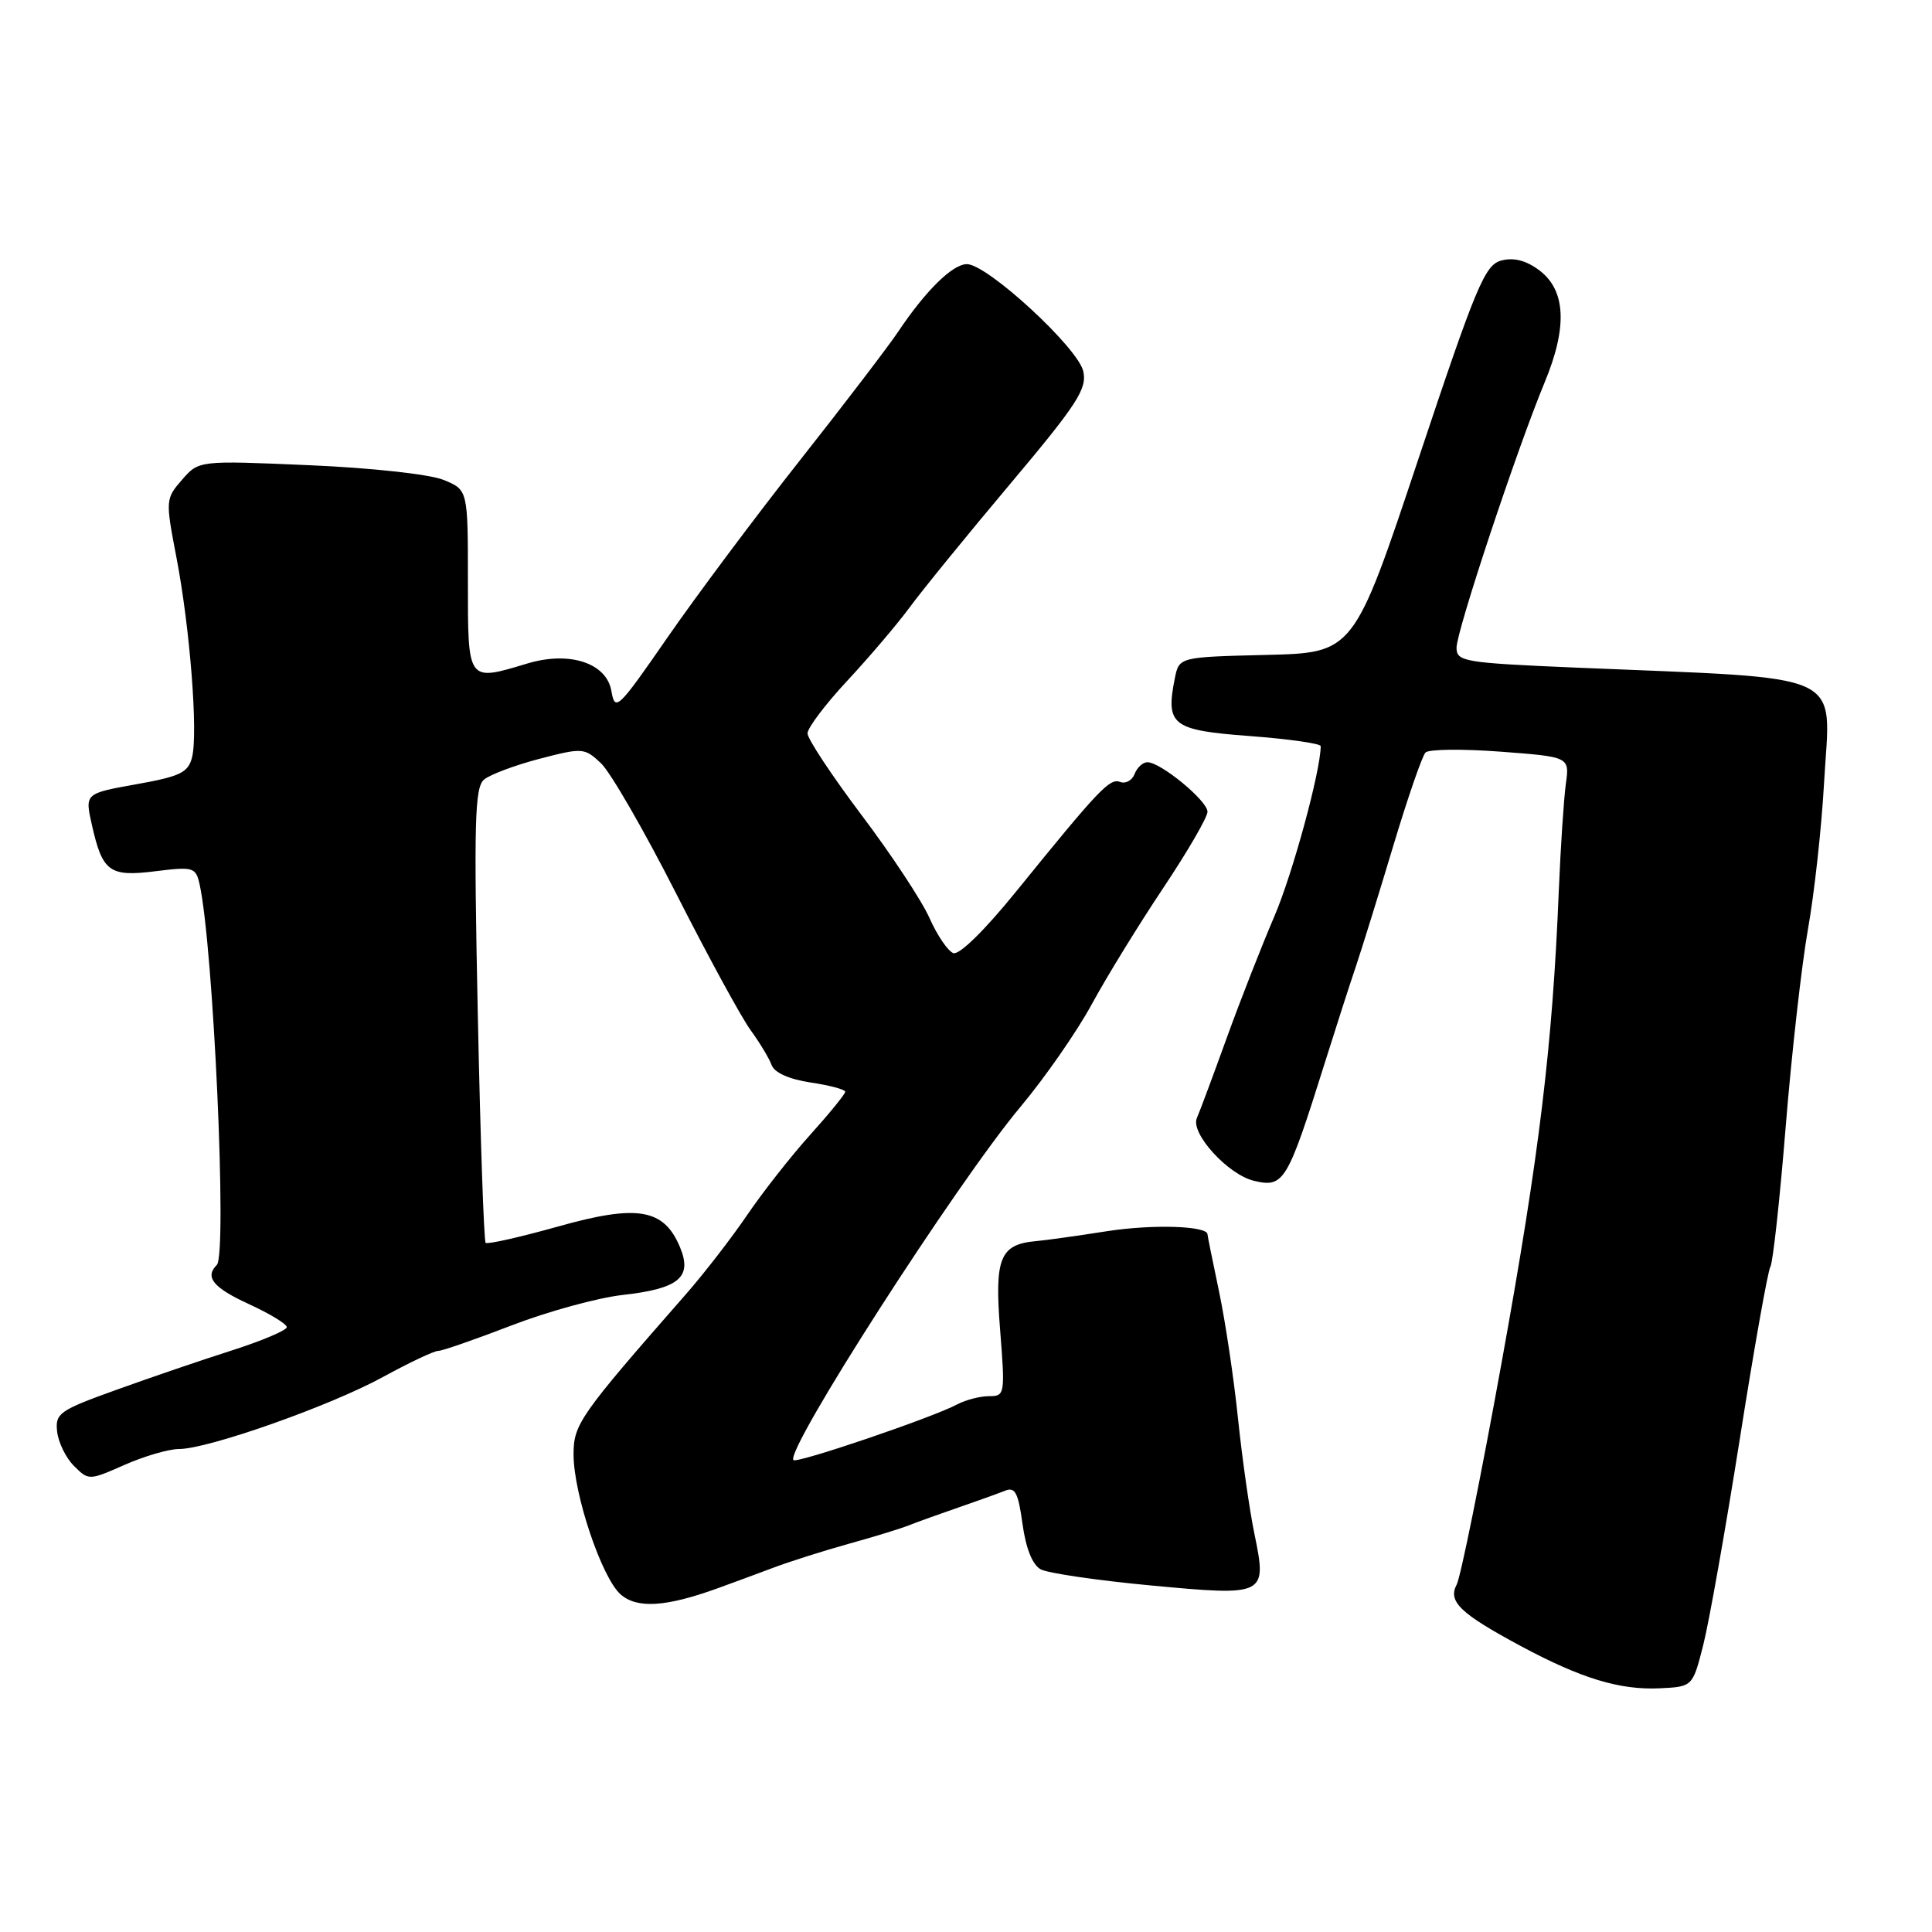 <?xml version="1.0" encoding="UTF-8" standalone="no"?>
<!DOCTYPE svg PUBLIC "-//W3C//DTD SVG 1.1//EN" "http://www.w3.org/Graphics/SVG/1.1/DTD/svg11.dtd" >
<svg xmlns="http://www.w3.org/2000/svg" xmlns:xlink="http://www.w3.org/1999/xlink" version="1.1" viewBox="0 0 256 256">
 <g >
 <path fill="currentColor"
d=" M 225.68 218.01 C 226.45 214.99 228.63 202.70 230.53 190.69 C 232.42 178.68 234.25 168.41 234.58 167.86 C 234.92 167.32 235.83 158.98 236.61 149.34 C 237.39 139.69 238.72 127.91 239.56 123.15 C 240.41 118.39 241.37 109.64 241.70 103.70 C 242.54 88.70 245.37 90.01 208.75 88.46 C 193.99 87.83 193.00 87.67 193.00 85.82 C 193.00 83.61 200.98 59.58 204.68 50.65 C 207.73 43.30 207.48 38.43 203.93 35.79 C 202.20 34.50 200.56 34.09 198.93 34.52 C 196.75 35.10 195.60 37.86 187.94 60.83 C 179.38 86.50 179.38 86.50 167.81 86.78 C 156.24 87.06 156.24 87.06 155.67 89.88 C 154.43 96.10 155.29 96.76 165.59 97.53 C 170.77 97.92 175.00 98.52 175.00 98.87 C 174.99 102.15 171.28 115.78 168.86 121.42 C 167.19 125.31 164.35 132.55 162.56 137.50 C 160.77 142.45 158.99 147.24 158.59 148.15 C 157.71 150.16 162.72 155.66 166.18 156.47 C 170.12 157.40 170.59 156.61 175.49 141.00 C 176.96 136.32 178.84 130.47 179.68 128.00 C 180.51 125.53 182.74 118.33 184.64 112.00 C 186.54 105.68 188.45 100.15 188.89 99.71 C 189.33 99.27 193.81 99.22 198.84 99.60 C 207.98 100.29 207.98 100.29 207.48 103.89 C 207.21 105.88 206.79 112.22 206.55 118.00 C 205.71 138.62 203.98 152.89 199.01 180.34 C 196.24 195.65 193.54 208.98 193.02 209.96 C 191.82 212.21 193.47 213.79 201.53 218.12 C 209.51 222.40 214.61 223.95 219.89 223.71 C 224.28 223.50 224.28 223.50 225.68 218.01 Z  M 95.00 210.49 C 96.92 209.79 100.30 208.55 102.50 207.72 C 104.70 206.89 109.20 205.47 112.50 204.55 C 115.80 203.64 119.40 202.53 120.50 202.09 C 121.60 201.65 124.53 200.60 127.00 199.75 C 129.47 198.90 132.24 197.90 133.15 197.54 C 134.50 196.98 134.92 197.76 135.49 201.95 C 135.94 205.19 136.81 207.36 137.91 207.95 C 138.85 208.45 145.36 209.41 152.38 210.07 C 167.77 211.51 167.90 211.45 166.22 203.25 C 165.56 200.09 164.59 193.20 164.04 187.95 C 163.50 182.70 162.37 175.13 161.53 171.13 C 160.69 167.14 160.00 163.73 160.00 163.56 C 160.00 162.43 152.73 162.20 146.69 163.14 C 142.73 163.76 138.52 164.35 137.32 164.45 C 132.49 164.88 131.76 166.67 132.52 176.20 C 133.19 184.78 133.16 185.00 131.04 185.00 C 129.85 185.00 127.94 185.50 126.81 186.10 C 123.60 187.82 105.61 193.94 105.14 193.47 C 103.94 192.28 126.79 156.72 135.22 146.66 C 138.46 142.79 142.72 136.66 144.67 133.06 C 146.63 129.45 150.88 122.54 154.11 117.70 C 157.35 112.85 160.00 108.29 160.00 107.56 C 160.00 106.11 153.80 101.00 152.04 101.00 C 151.43 101.00 150.67 101.70 150.34 102.56 C 150.01 103.41 149.15 103.89 148.43 103.61 C 147.04 103.08 145.66 104.54 134.56 118.23 C 130.43 123.32 127.09 126.59 126.31 126.29 C 125.59 126.01 124.17 123.92 123.16 121.64 C 122.15 119.36 118.10 113.22 114.16 108.00 C 110.23 102.78 107.00 97.90 107.00 97.18 C 107.00 96.45 109.38 93.30 112.29 90.18 C 115.20 87.05 118.90 82.70 120.52 80.50 C 122.13 78.30 128.10 70.96 133.79 64.20 C 142.74 53.56 144.06 51.53 143.54 49.20 C 142.85 46.08 130.82 35.00 128.12 35.00 C 126.22 35.00 122.65 38.51 118.98 44.00 C 117.69 45.92 111.85 53.58 105.99 61.00 C 100.13 68.42 92.23 79.00 88.43 84.49 C 81.85 94.00 81.49 94.34 81.01 91.55 C 80.37 87.85 75.47 86.24 69.90 87.91 C 61.88 90.32 62.00 90.48 62.00 76.95 C 62.00 64.90 62.00 64.90 58.75 63.58 C 56.91 62.84 49.16 61.99 40.93 61.64 C 26.35 61.01 26.35 61.01 24.12 63.57 C 21.93 66.09 21.92 66.27 23.37 73.82 C 25.17 83.16 26.26 97.11 25.45 100.34 C 24.94 102.37 23.89 102.88 18.05 103.92 C 11.24 105.14 11.24 105.14 12.17 109.28 C 13.58 115.54 14.49 116.21 20.62 115.44 C 25.60 114.82 25.94 114.92 26.44 117.14 C 28.27 125.30 30.13 166.21 28.73 167.61 C 27.10 169.23 28.25 170.63 33.00 172.81 C 35.75 174.07 38.00 175.44 38.00 175.85 C 38.00 176.27 34.74 177.65 30.75 178.93 C 26.76 180.20 19.85 182.56 15.39 184.17 C 7.86 186.88 7.30 187.27 7.57 189.69 C 7.73 191.13 8.73 193.18 9.81 194.25 C 11.74 196.18 11.80 196.18 16.51 194.10 C 19.12 192.95 22.37 192.00 23.73 192.00 C 27.58 192.00 43.81 186.27 50.78 182.44 C 54.24 180.55 57.51 179.00 58.06 179.00 C 58.60 179.00 62.97 177.48 67.77 175.63 C 72.57 173.78 79.20 171.96 82.50 171.59 C 89.94 170.76 91.76 169.26 90.12 165.30 C 87.99 160.15 84.50 159.55 73.98 162.51 C 68.91 163.93 64.58 164.91 64.35 164.68 C 64.12 164.45 63.65 150.82 63.31 134.38 C 62.78 108.86 62.90 104.32 64.15 103.29 C 64.96 102.62 68.26 101.39 71.50 100.54 C 77.19 99.06 77.45 99.08 79.63 101.13 C 80.87 102.29 85.35 110.05 89.58 118.37 C 93.80 126.69 98.25 134.85 99.46 136.50 C 100.66 138.15 101.92 140.23 102.24 141.12 C 102.62 142.14 104.57 143.01 107.42 143.44 C 109.94 143.81 112.00 144.37 112.00 144.66 C 112.00 144.96 109.92 147.52 107.37 150.35 C 104.82 153.18 101.06 157.97 99.00 161.00 C 96.94 164.03 93.29 168.75 90.88 171.50 C 76.77 187.60 76.00 188.71 76.00 192.73 C 76.00 197.98 79.74 209.09 82.24 211.27 C 84.42 213.17 88.19 212.94 95.00 210.49 Z "/>
</g>
</svg>